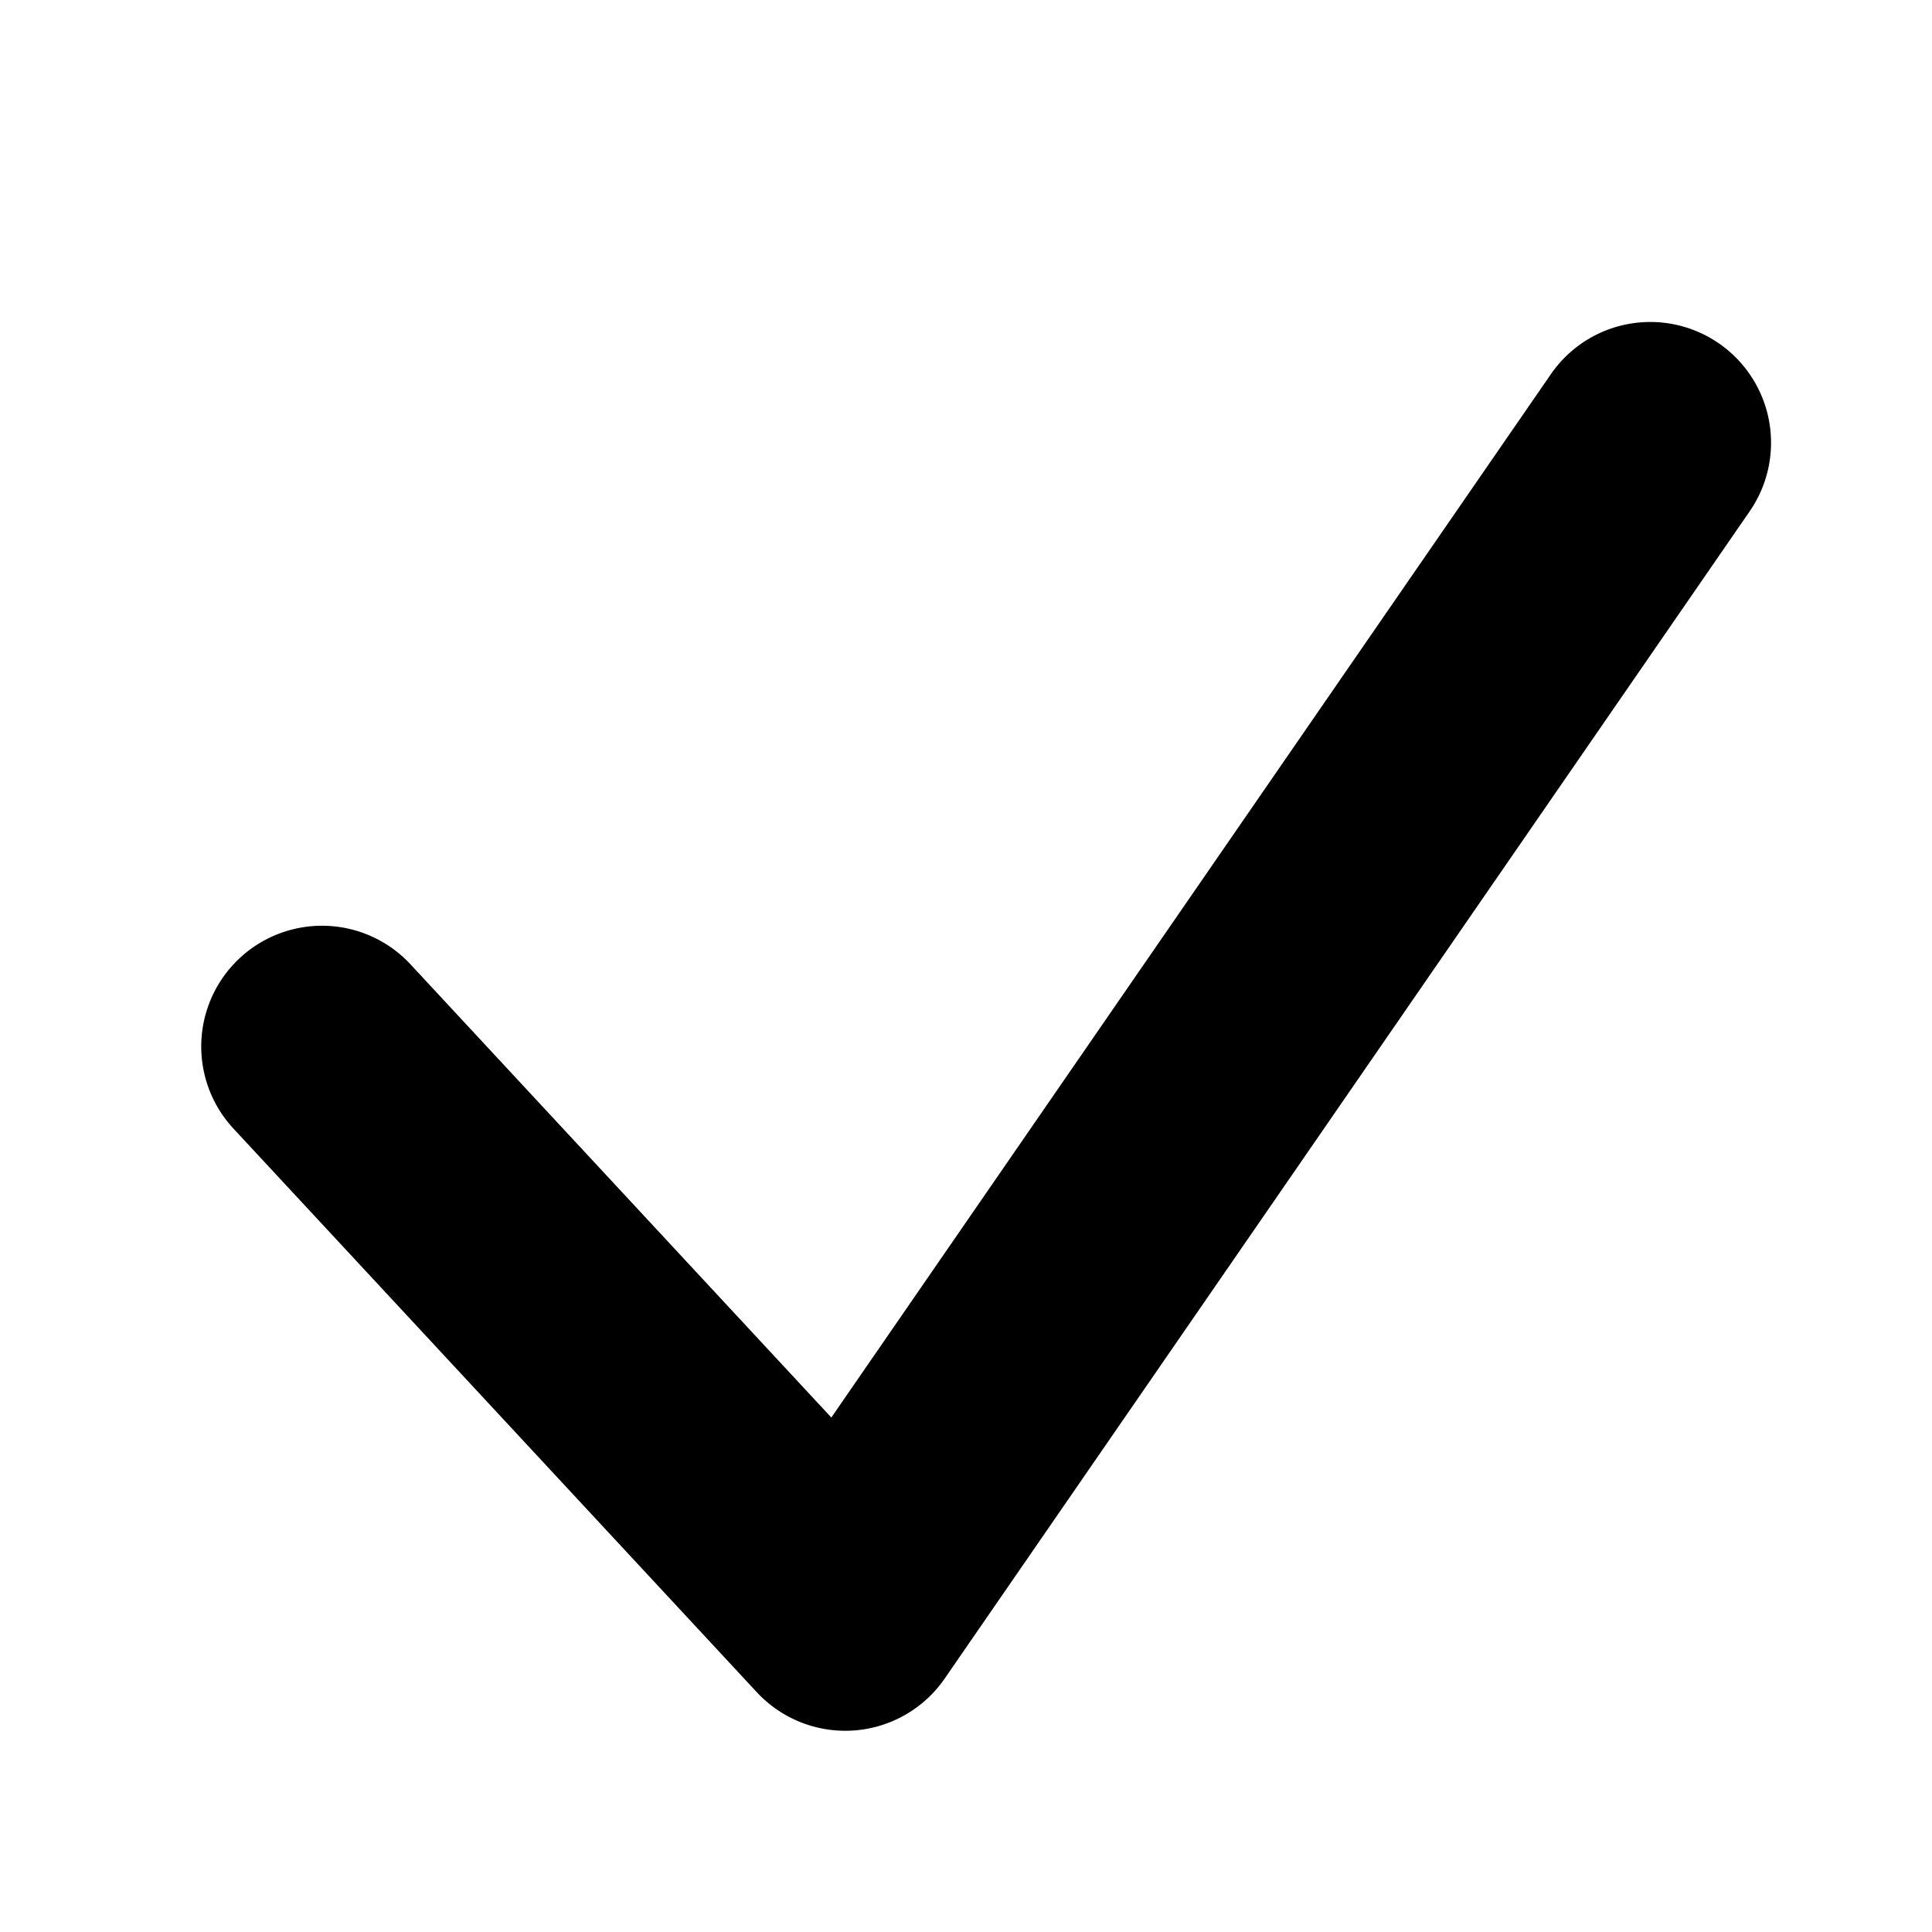 <svg t="1665856877107" class="icon" viewBox="0 0 1024 1024" version="1.1" xmlns="http://www.w3.org/2000/svg" p-id="3037" xmlns:xlink="http://www.w3.org/1999/xlink" width="200" height="200">
  <path d="M911.019 181.973a64 64 0 0 1 16.341 89.045l-426.667 618.667a64 64 0 0 1-99.584 7.211l-277.333-298.667a64 64 0 0 1 93.781-87.125l223.061 240.213 381.355-552.96a64 64 0 0 1 89.045-16.384z" p-id="3038"></path>
</svg>